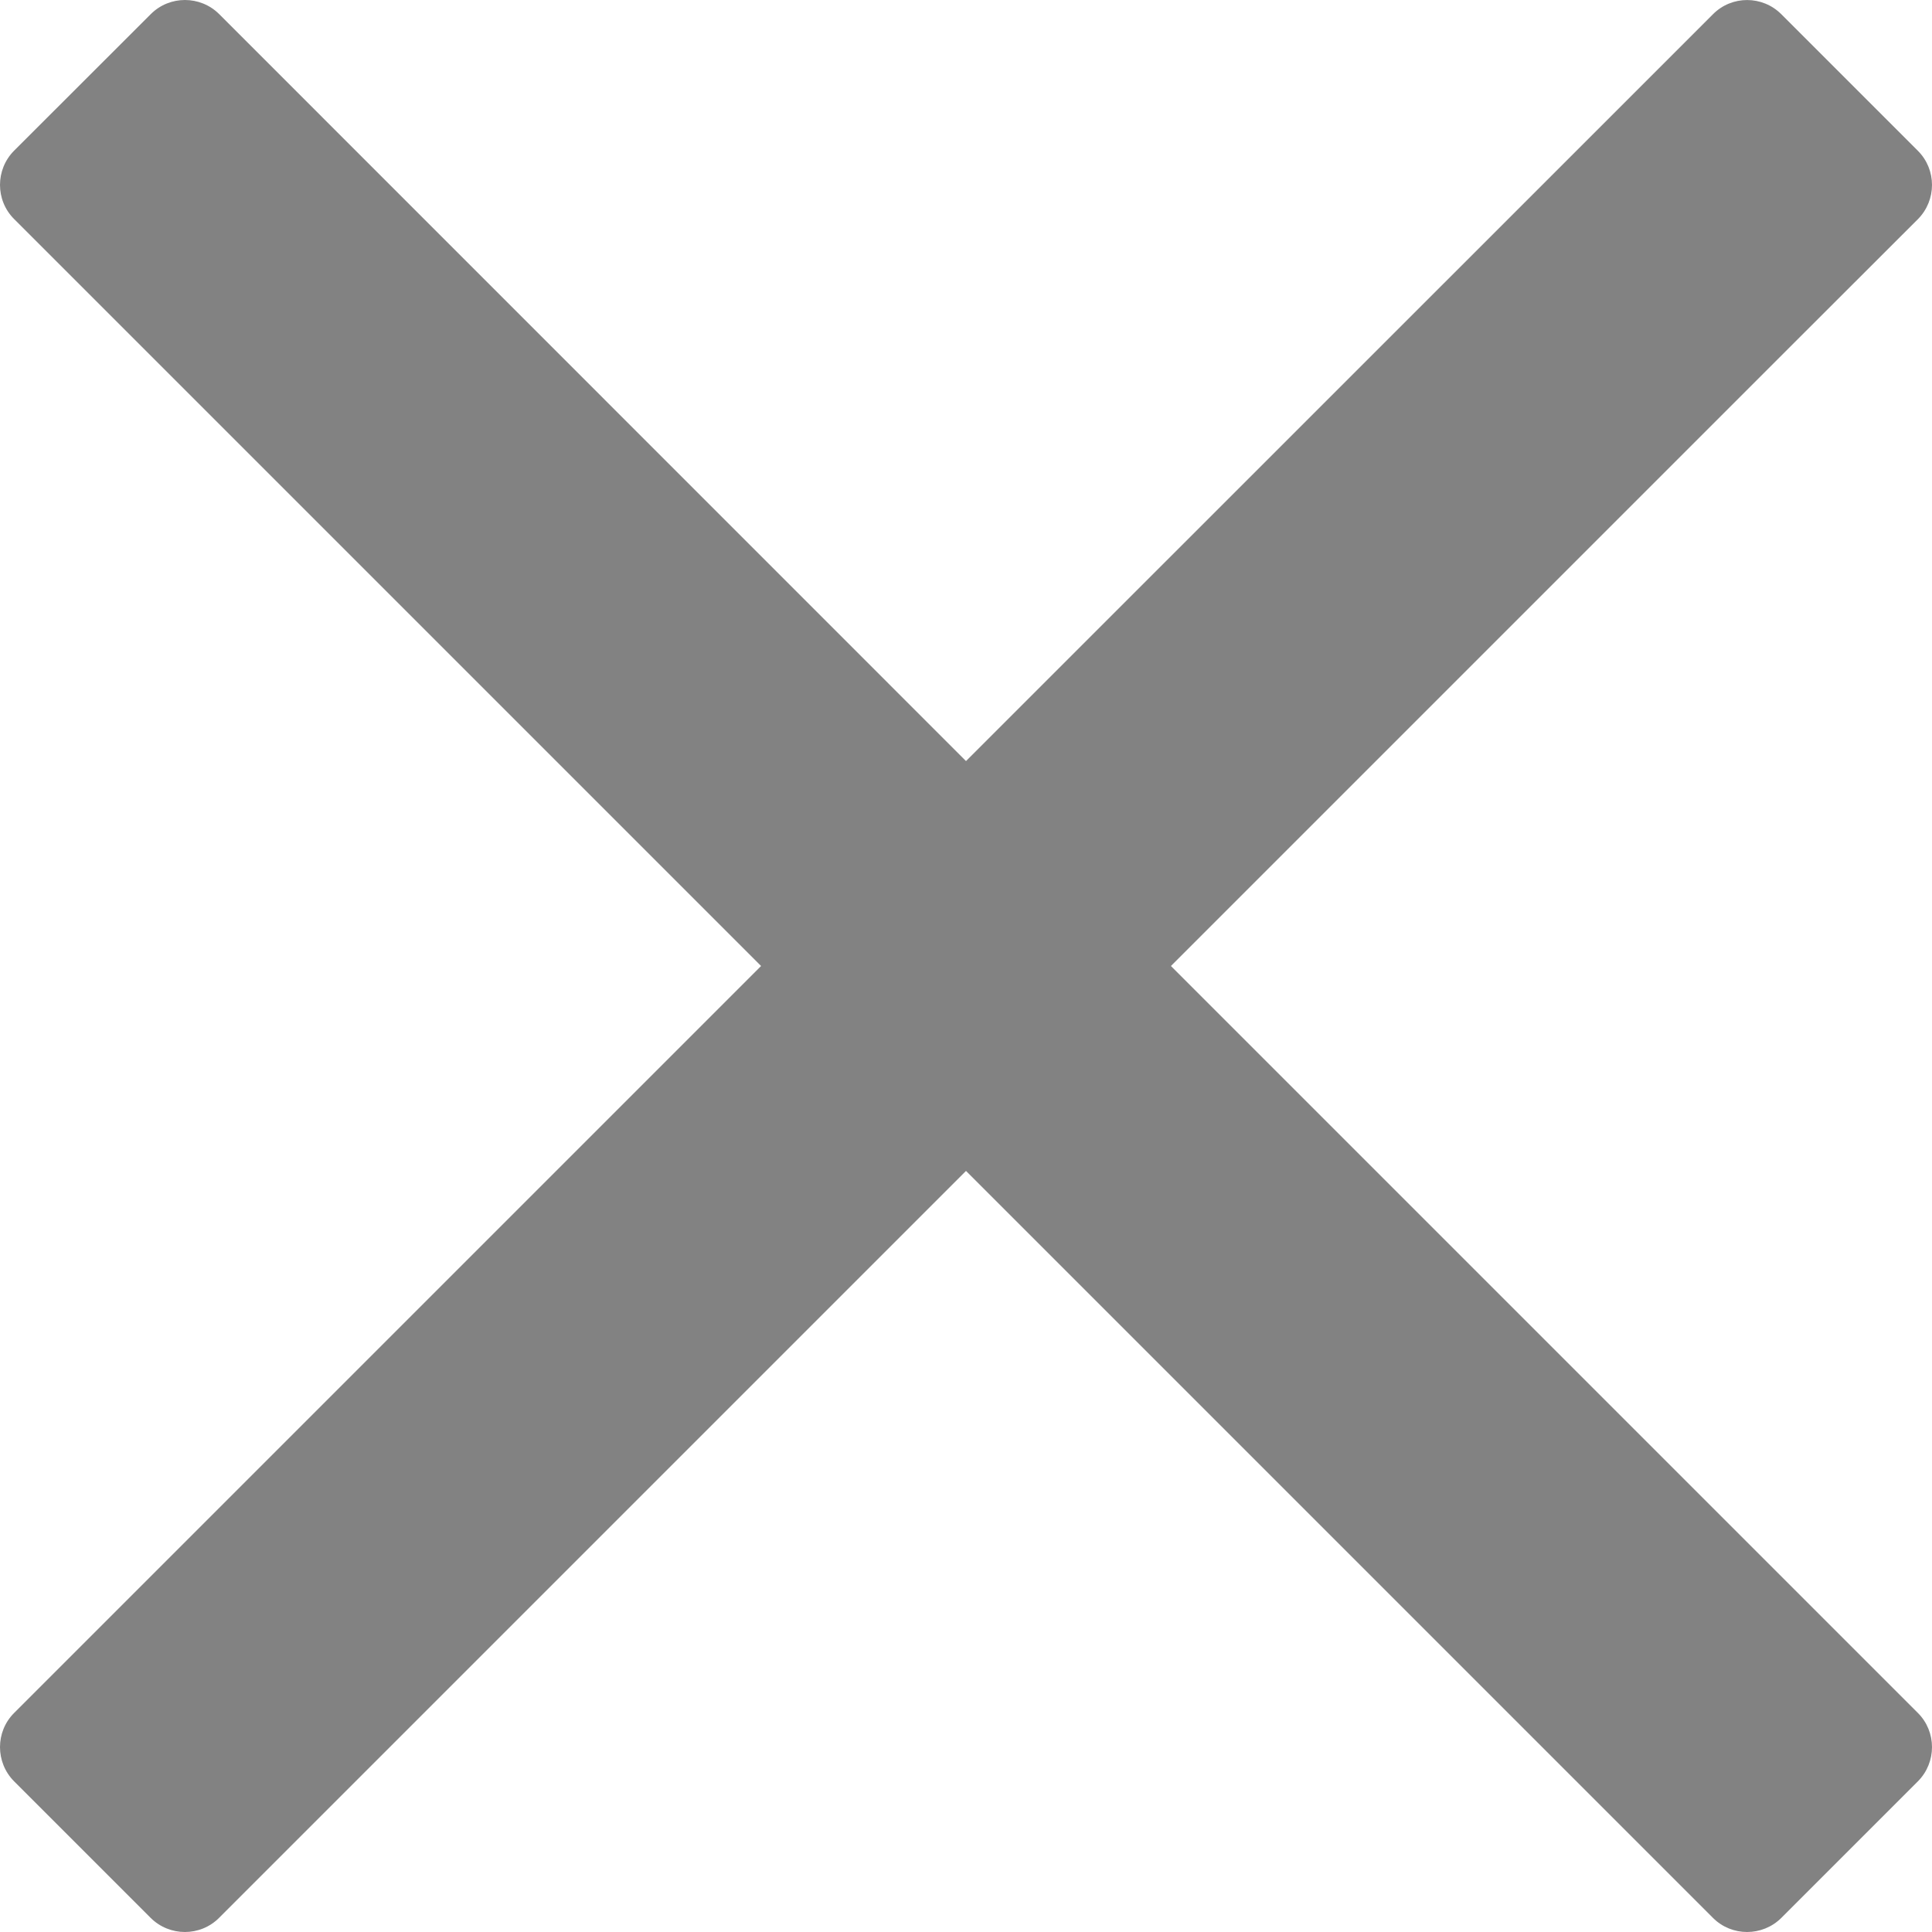 <svg  viewBox="0 0 14 14" fill="none" xmlns="http://www.w3.org/2000/svg">
<path d="M8.485 7L12.972 2.513L13.898 1.588C14.034 1.451 14.034 1.229 13.898 1.093L12.908 0.103C12.771 -0.034 12.549 -0.034 12.413 0.103L7 5.515L1.588 0.102C1.451 -0.034 1.229 -0.034 1.093 0.102L0.102 1.092C-0.034 1.229 -0.034 1.451 0.102 1.587L5.515 7L0.102 12.413C-0.034 12.549 -0.034 12.771 0.102 12.908L1.092 13.898C1.229 14.034 1.451 14.034 1.587 13.898L7 8.485L11.487 12.972L12.413 13.898C12.549 14.034 12.771 14.034 12.908 13.898L13.898 12.908C14.034 12.771 14.034 12.549 13.898 12.413L8.485 7Z" fill="#828282"/>
</svg>
